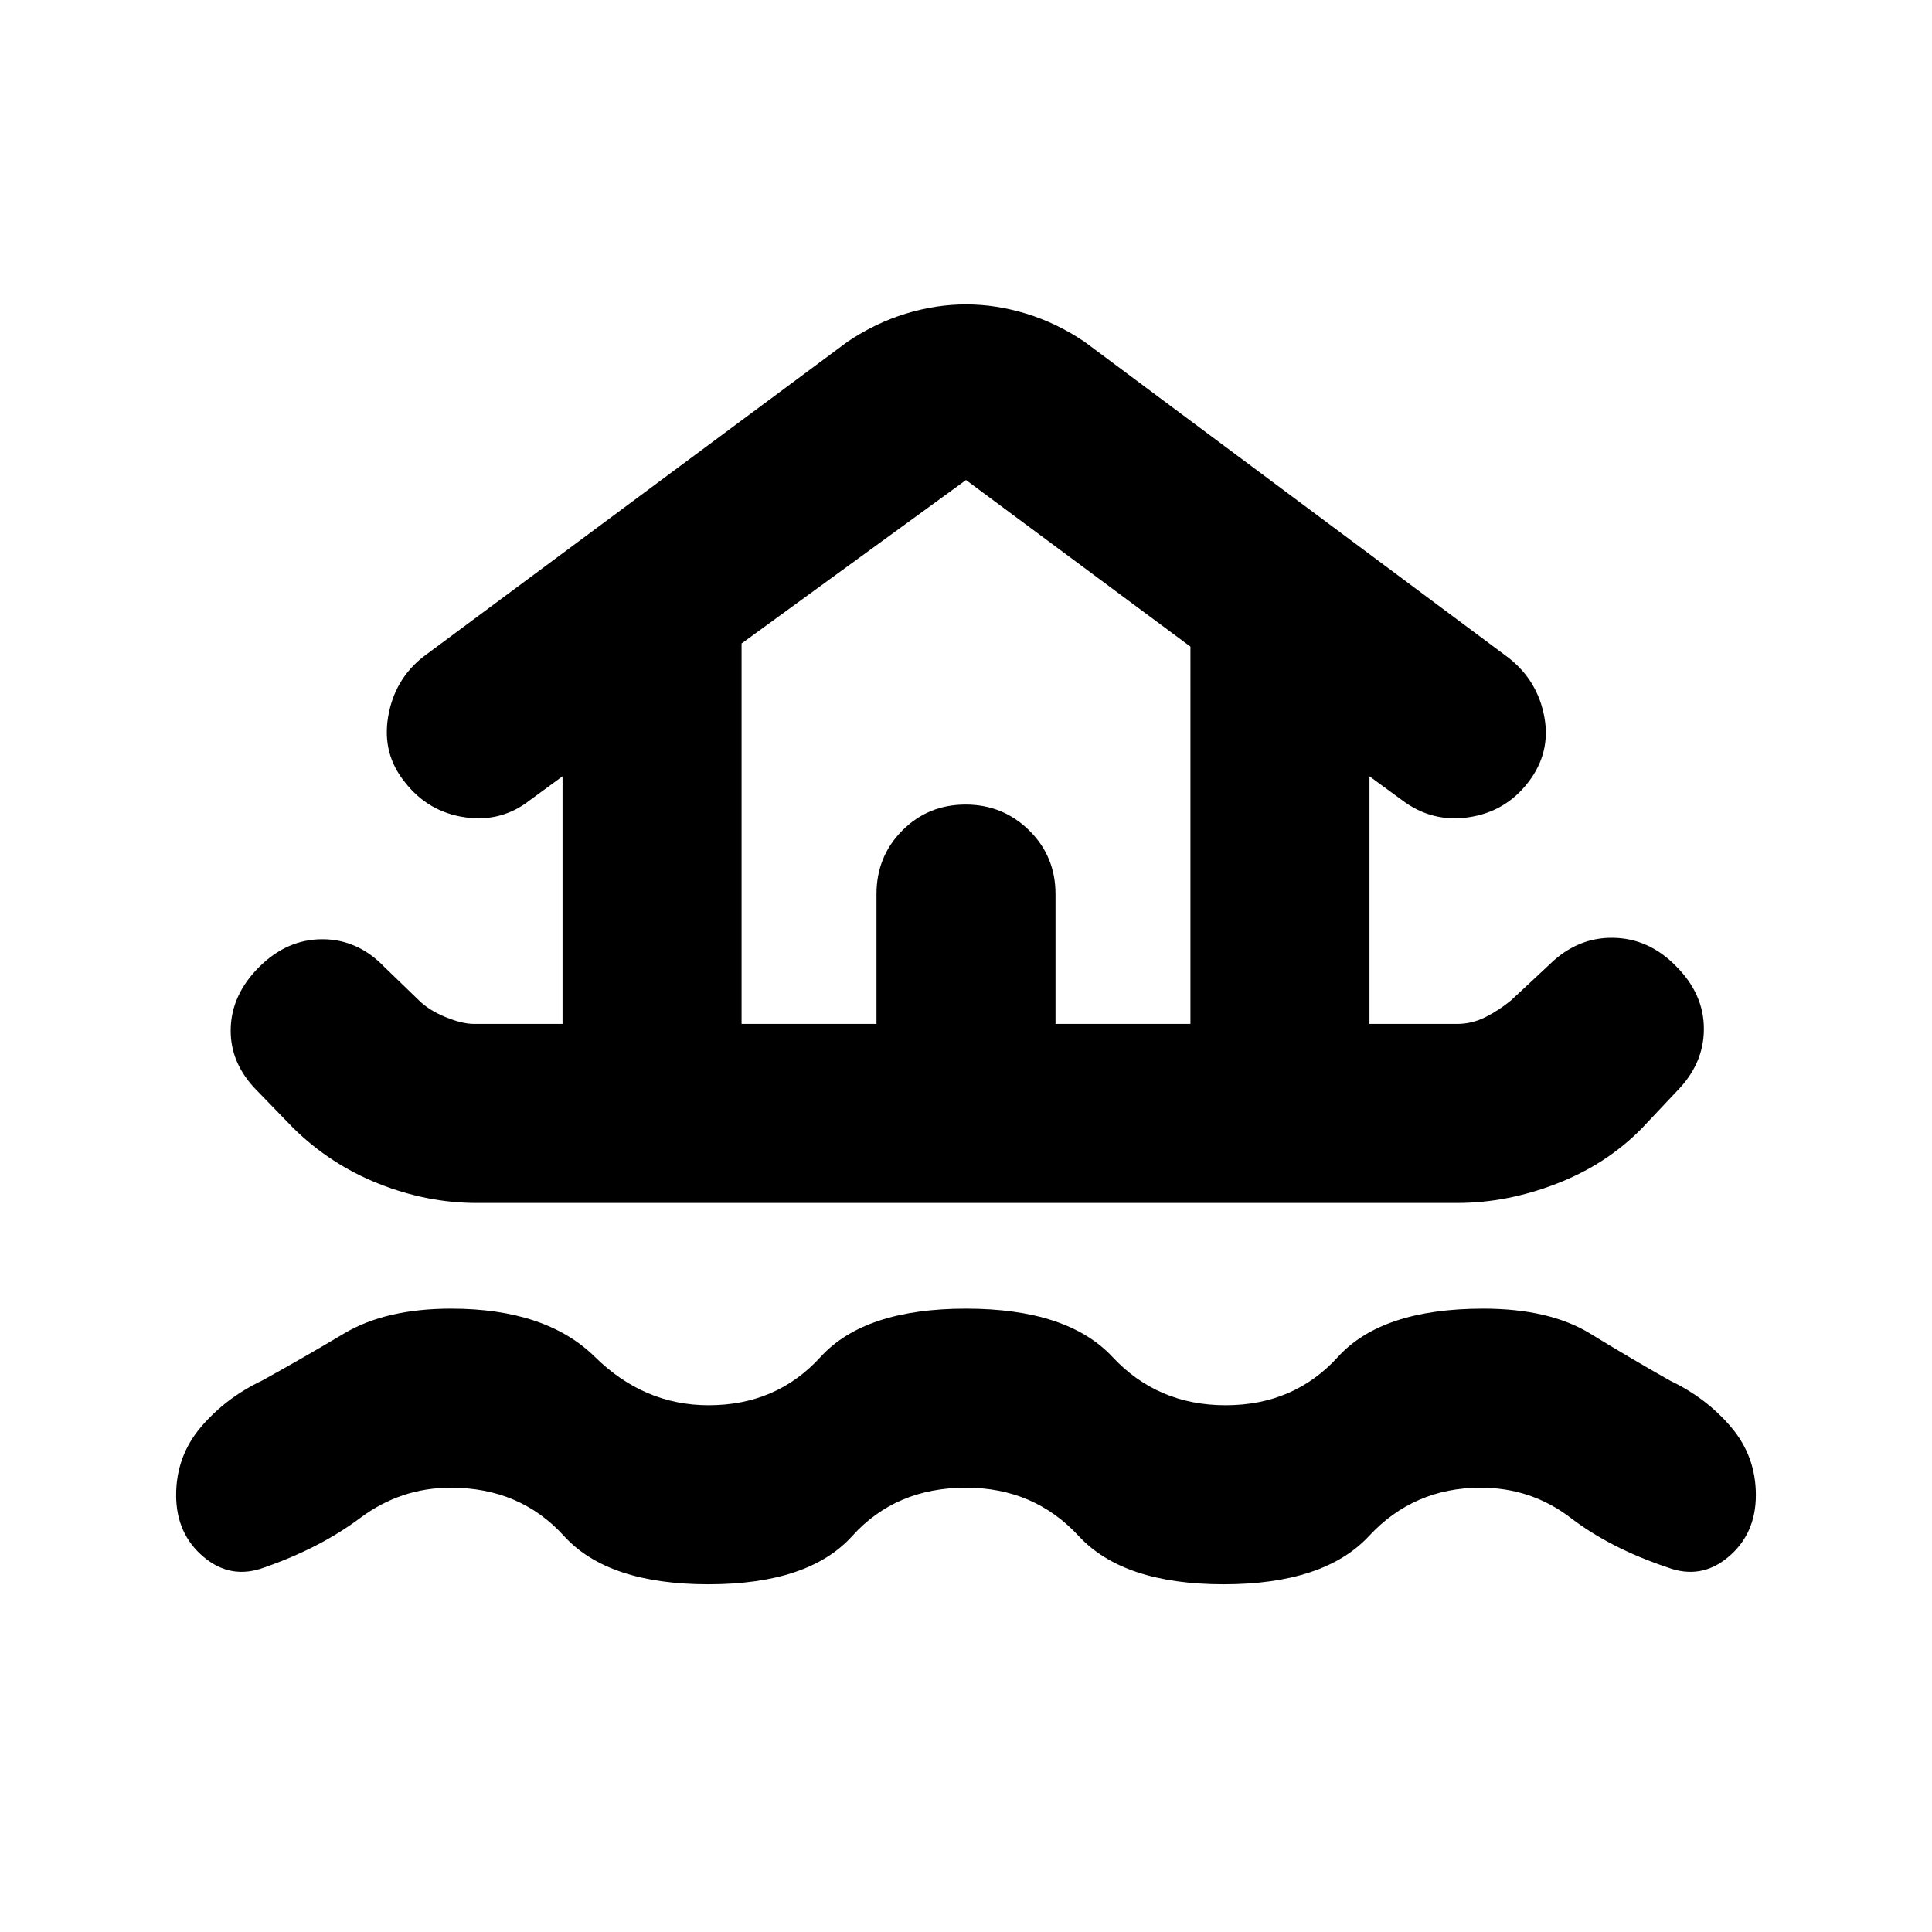 <svg xmlns="http://www.w3.org/2000/svg" height="20" viewBox="0 -960 960 960" width="20"><path d="M480-220.78q-34.87 0-56.52 24-21.65 24-71.48 24-49.96 0-71.76-24-21.81-24-56.24-24-24.87 0-44.98 15.02-20.11 15.02-47.59 24.59-16.66 6.26-30.28-5.22-13.63-11.48-13.63-30.72t12.26-33.72q12.26-14.47 30.22-23.04 20.14-11.1 40.89-23.48 20.76-12.39 53.26-12.39 47.12 0 71.48 24 24.37 24 56.49 24 33.75 0 55.62-24 21.87-24 72.26-24t72.78 24q22.39 24 56.22 24 34 0 55.8-24 21.81-24 72.2-24 32.93 0 53.14 12.39 20.21 12.38 39.86 23.48 17.96 8.57 30.22 23.04 12.26 14.48 12.26 33.72t-13.63 30.72q-13.62 11.48-30.28 5.22-28.48-9.57-48.09-24.59-19.61-15.02-44.73-15.02-33.18 0-55.49 24-22.3 24-72.26 24-49.83 0-72.02-24-22.19-24-55.98-24ZM236.82-362.26q-24.6 0-48.66-9.57-24.06-9.56-42.46-27.69l-17.82-18.38q-13.53-13.53-13.25-30.64.28-17.11 14.11-30.94 13.83-13.82 31.43-13.82 17.61 0 30.87 13.82l17.09 16.52q4.87 4.87 13.17 8.31 8.31 3.43 14.2 3.43h44.02v-123.04l-16.09 11.78q-14.26 11.26-32.5 8.58-18.24-2.69-29.71-17.4-11.48-14.14-8.35-32.59 3.13-18.46 17.39-29.72l210.91-156.61q13.75-9.26 28.81-13.89 15.06-4.63 30.02-4.63 14.96 0 30.02 4.63 15.06 4.63 28.81 13.89l210.91 157.18q14.26 11.26 17.61 29.15 3.35 17.89-7.97 32.59-11.32 14.71-29.65 17.4-18.34 2.68-33.16-8.58l-16.09-11.78v123.04h43.61q7.34 0 14.13-3.43 6.78-3.44 12.65-8.31l19.09-17.81q13.82-13.53 31.6-13.25 17.77.28 31.27 14.11 13.82 13.82 13.82 31.15t-13.42 30.95l-17.54 18.6q-17.52 17.82-42.21 27.38-24.7 9.57-49.3 9.57H236.82Zm131.66-88.96h67.04v-64.52q0-18.69 12.83-31.59 12.84-12.89 31.44-12.89t31.65 12.89q13.04 12.9 13.04 31.59v64.52h67.04V-638.7L480-721.48l-111.52 81.22v189.04Zm0 0h223.04-223.04Z"/></svg>